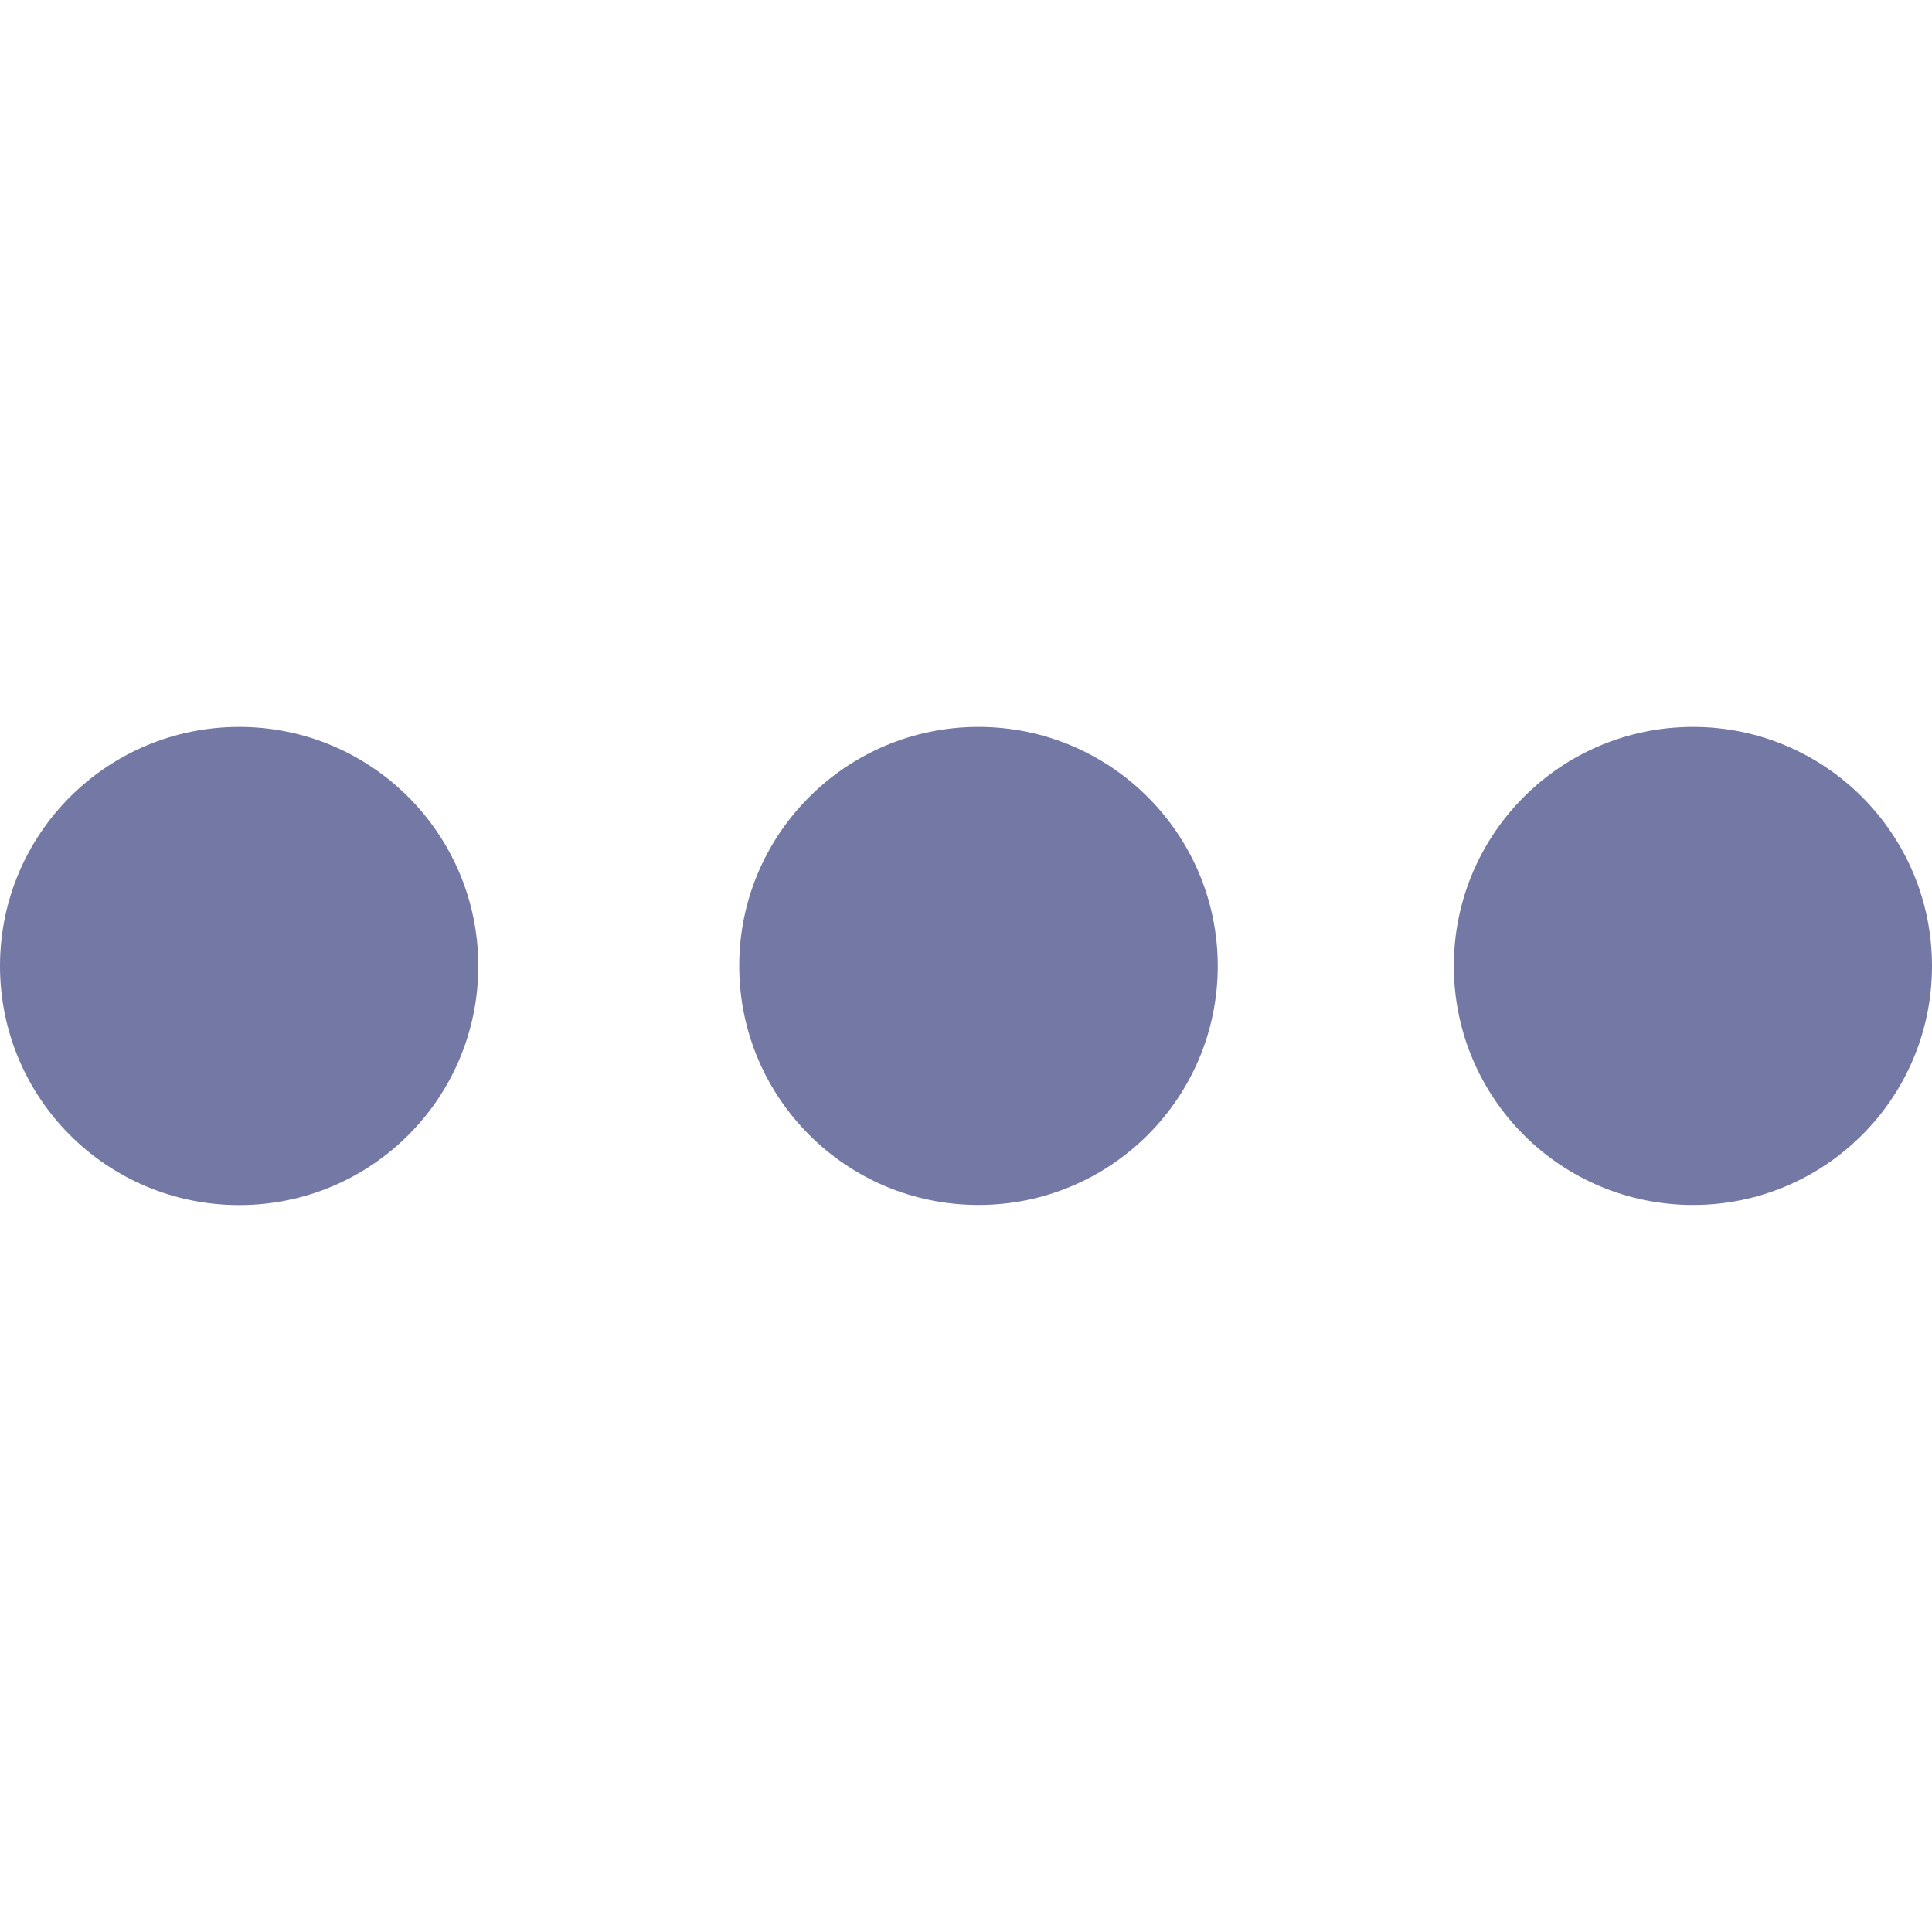 <svg xmlns="http://www.w3.org/2000/svg" fill="none" viewBox="0 0 16 16">
  <path fill="#7378A5" d="M1.981 6.02C.886 6.02 0 6.906 0 8s.885 1.98 1.981 1.98c1.093 0 1.98-.884 1.98-1.98 0-1.094-.887-1.98-1.98-1.98Zm6.122 0c-1.092 0-1.981.885-1.981 1.979 0 1.094.887 1.98 1.981 1.98s1.982-.884 1.982-1.98c-.001-1.094-.889-1.979-1.982-1.979Zm5.918 0c-1.094 0-1.981.885-1.981 1.98 0 1.093.885 1.979 1.981 1.979 1.092 0 1.979-.884 1.979-1.979s-.887-1.98-1.979-1.98Z"/>
</svg>
